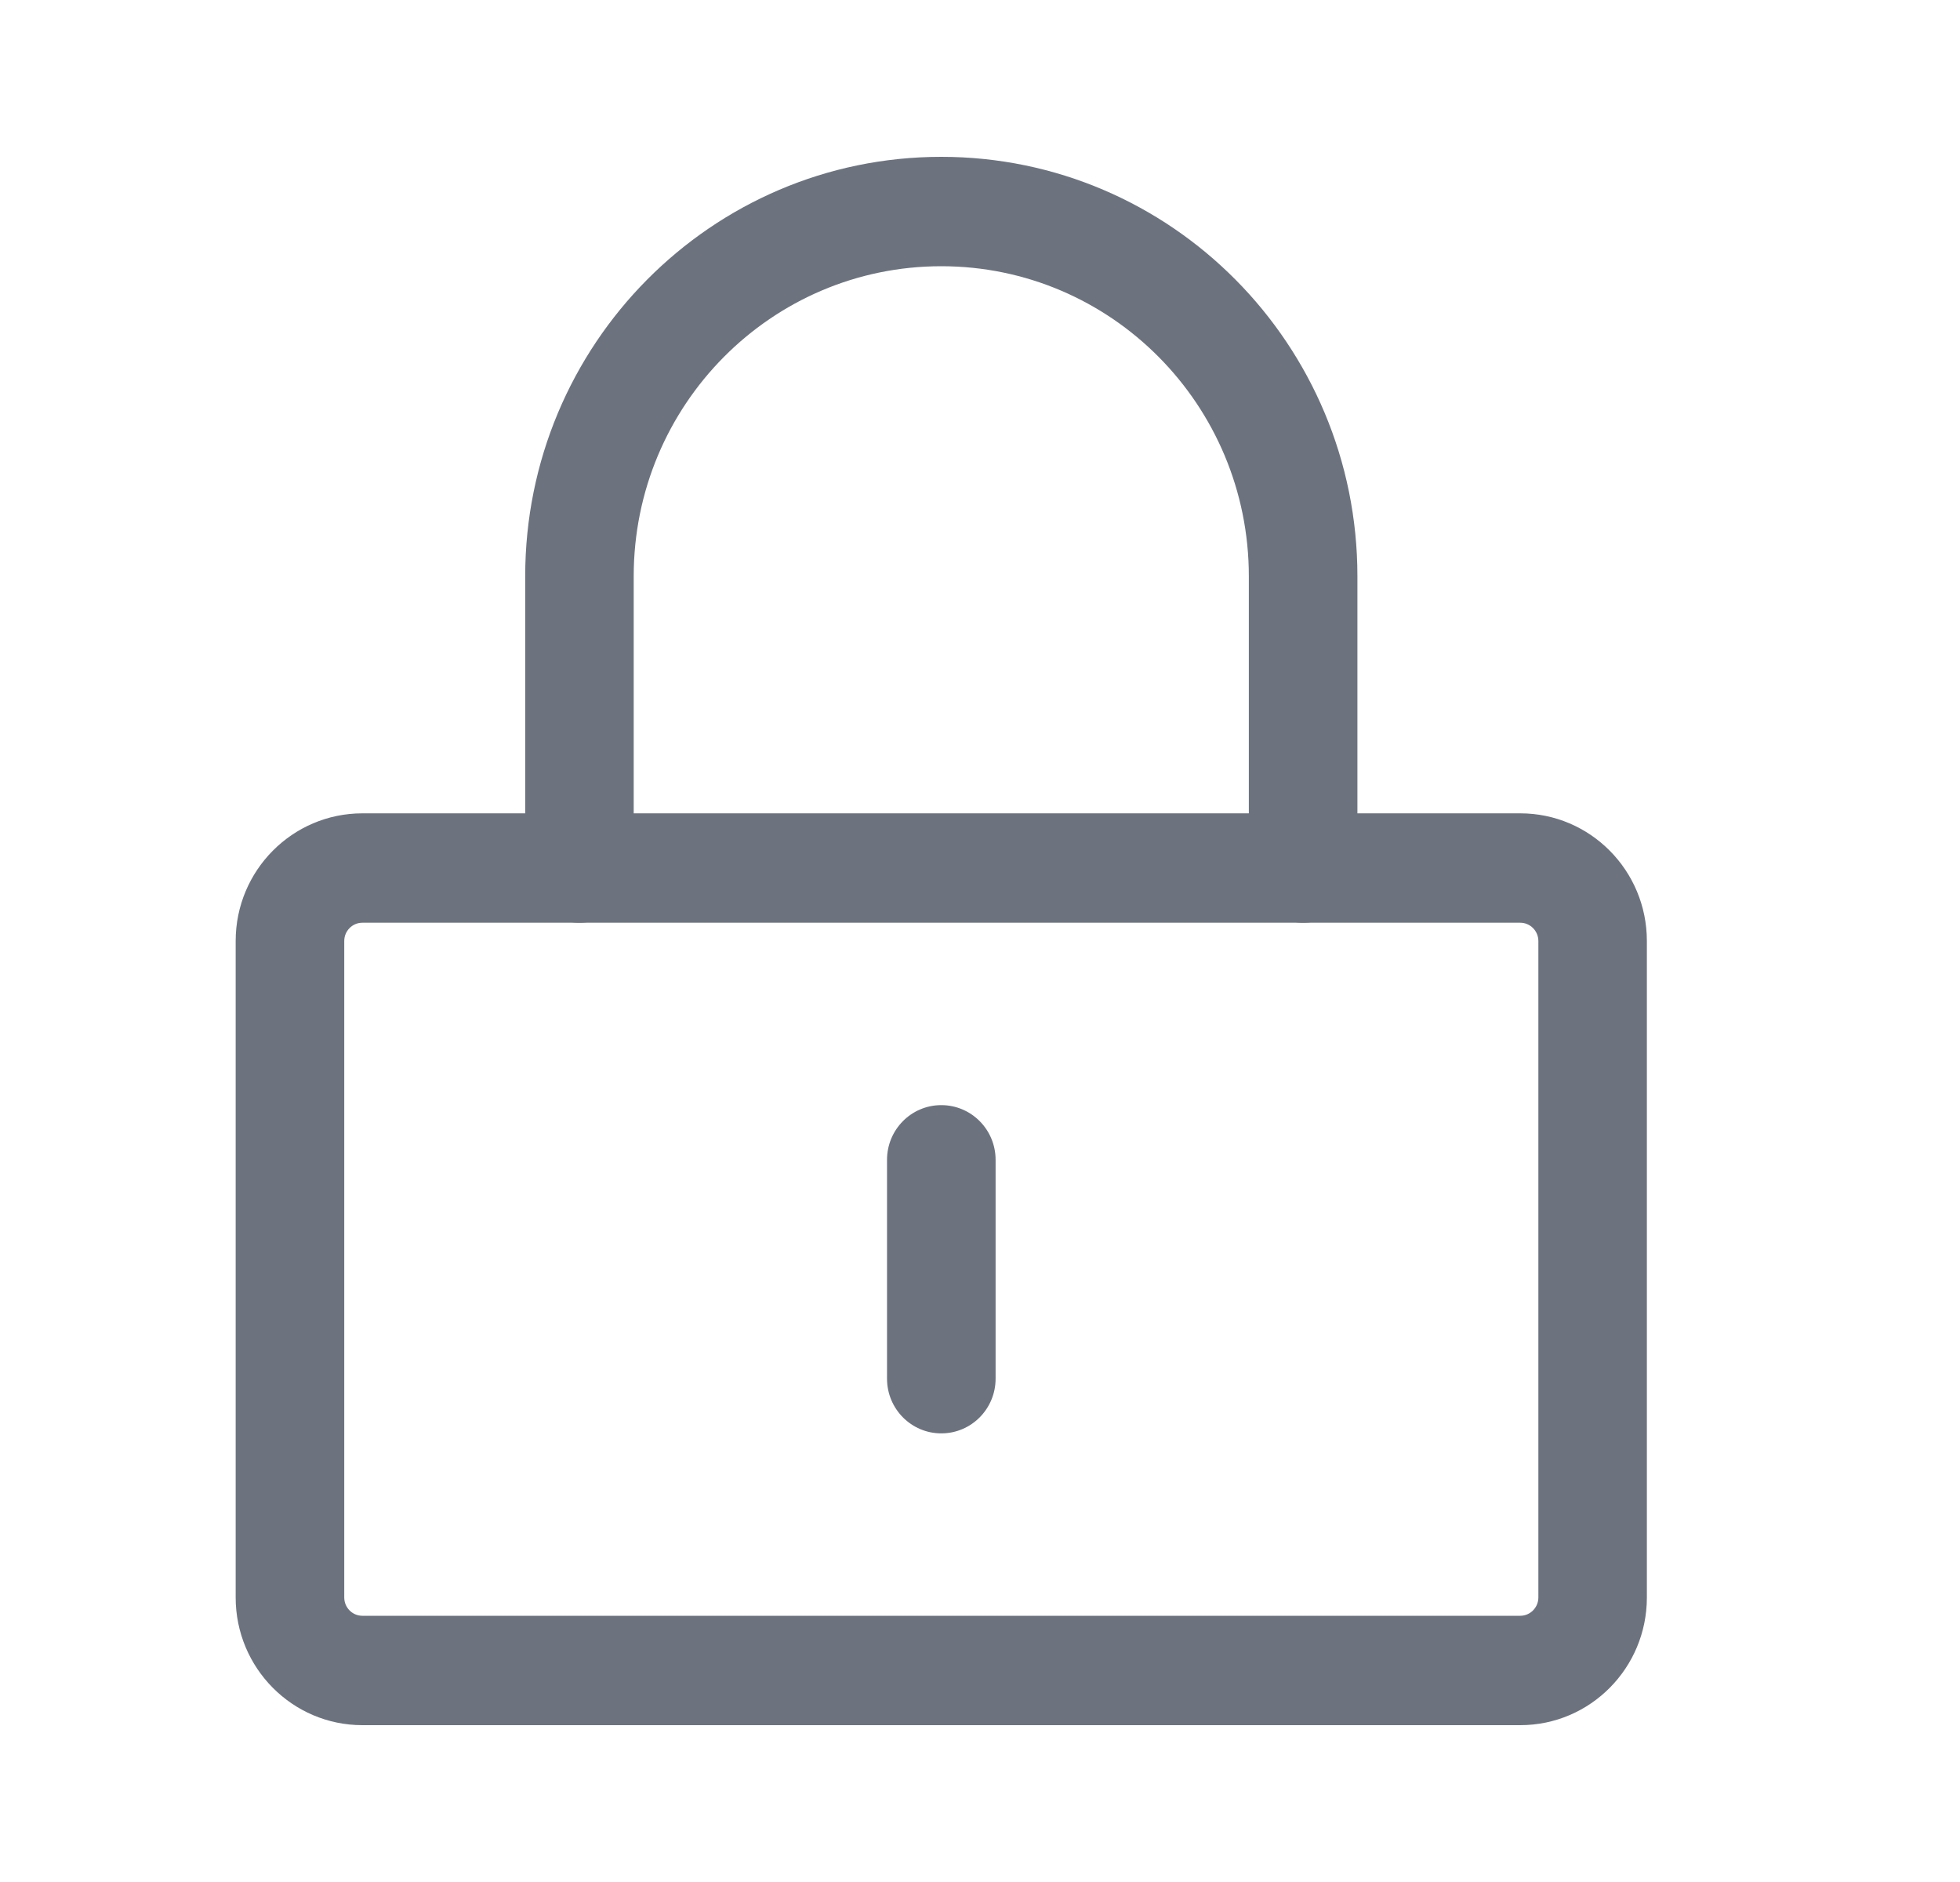 <svg width="25" height="24" viewBox="0 0 25 24" fill="none" xmlns="http://www.w3.org/2000/svg">
<g id="Icon/Lock">
<g id="Vector">
<path d="M4.622 11.767C4.494 11.767 4.391 11.872 4.391 12V20.372C4.391 20.5 4.494 20.605 4.622 20.605H19.391C19.518 20.605 19.622 20.5 19.622 20.372V12C19.622 11.872 19.518 11.767 19.391 11.767H4.622ZM3.006 12C3.006 11.101 3.73 10.372 4.622 10.372H19.391C20.283 10.372 21.006 11.101 21.006 12V20.372C21.006 21.271 20.283 22 19.391 22H4.622C3.73 22 3.006 21.271 3.006 20.372V12Z" fill="#6C737F"/>
<path d="M12.006 3.395C9.84 3.395 8.083 5.165 8.083 7.349V11.07C8.083 11.455 7.773 11.767 7.391 11.767C7.009 11.767 6.699 11.455 6.699 11.07V7.349C6.699 4.395 9.075 2 12.006 2C14.938 2 17.314 4.395 17.314 7.349V11.07C17.314 11.455 17.004 11.767 16.622 11.767C16.239 11.767 15.929 11.455 15.929 11.07V7.349C15.929 5.165 14.173 3.395 12.006 3.395Z" fill="#6C737F"/>
<path d="M12.006 14.093C12.389 14.093 12.699 14.405 12.699 14.791V17.581C12.699 17.967 12.389 18.279 12.006 18.279C11.624 18.279 11.314 17.967 11.314 17.581V14.791C11.314 14.405 11.624 14.093 12.006 14.093Z" fill="#6C737F"/>
</g>
</g>
</svg>
